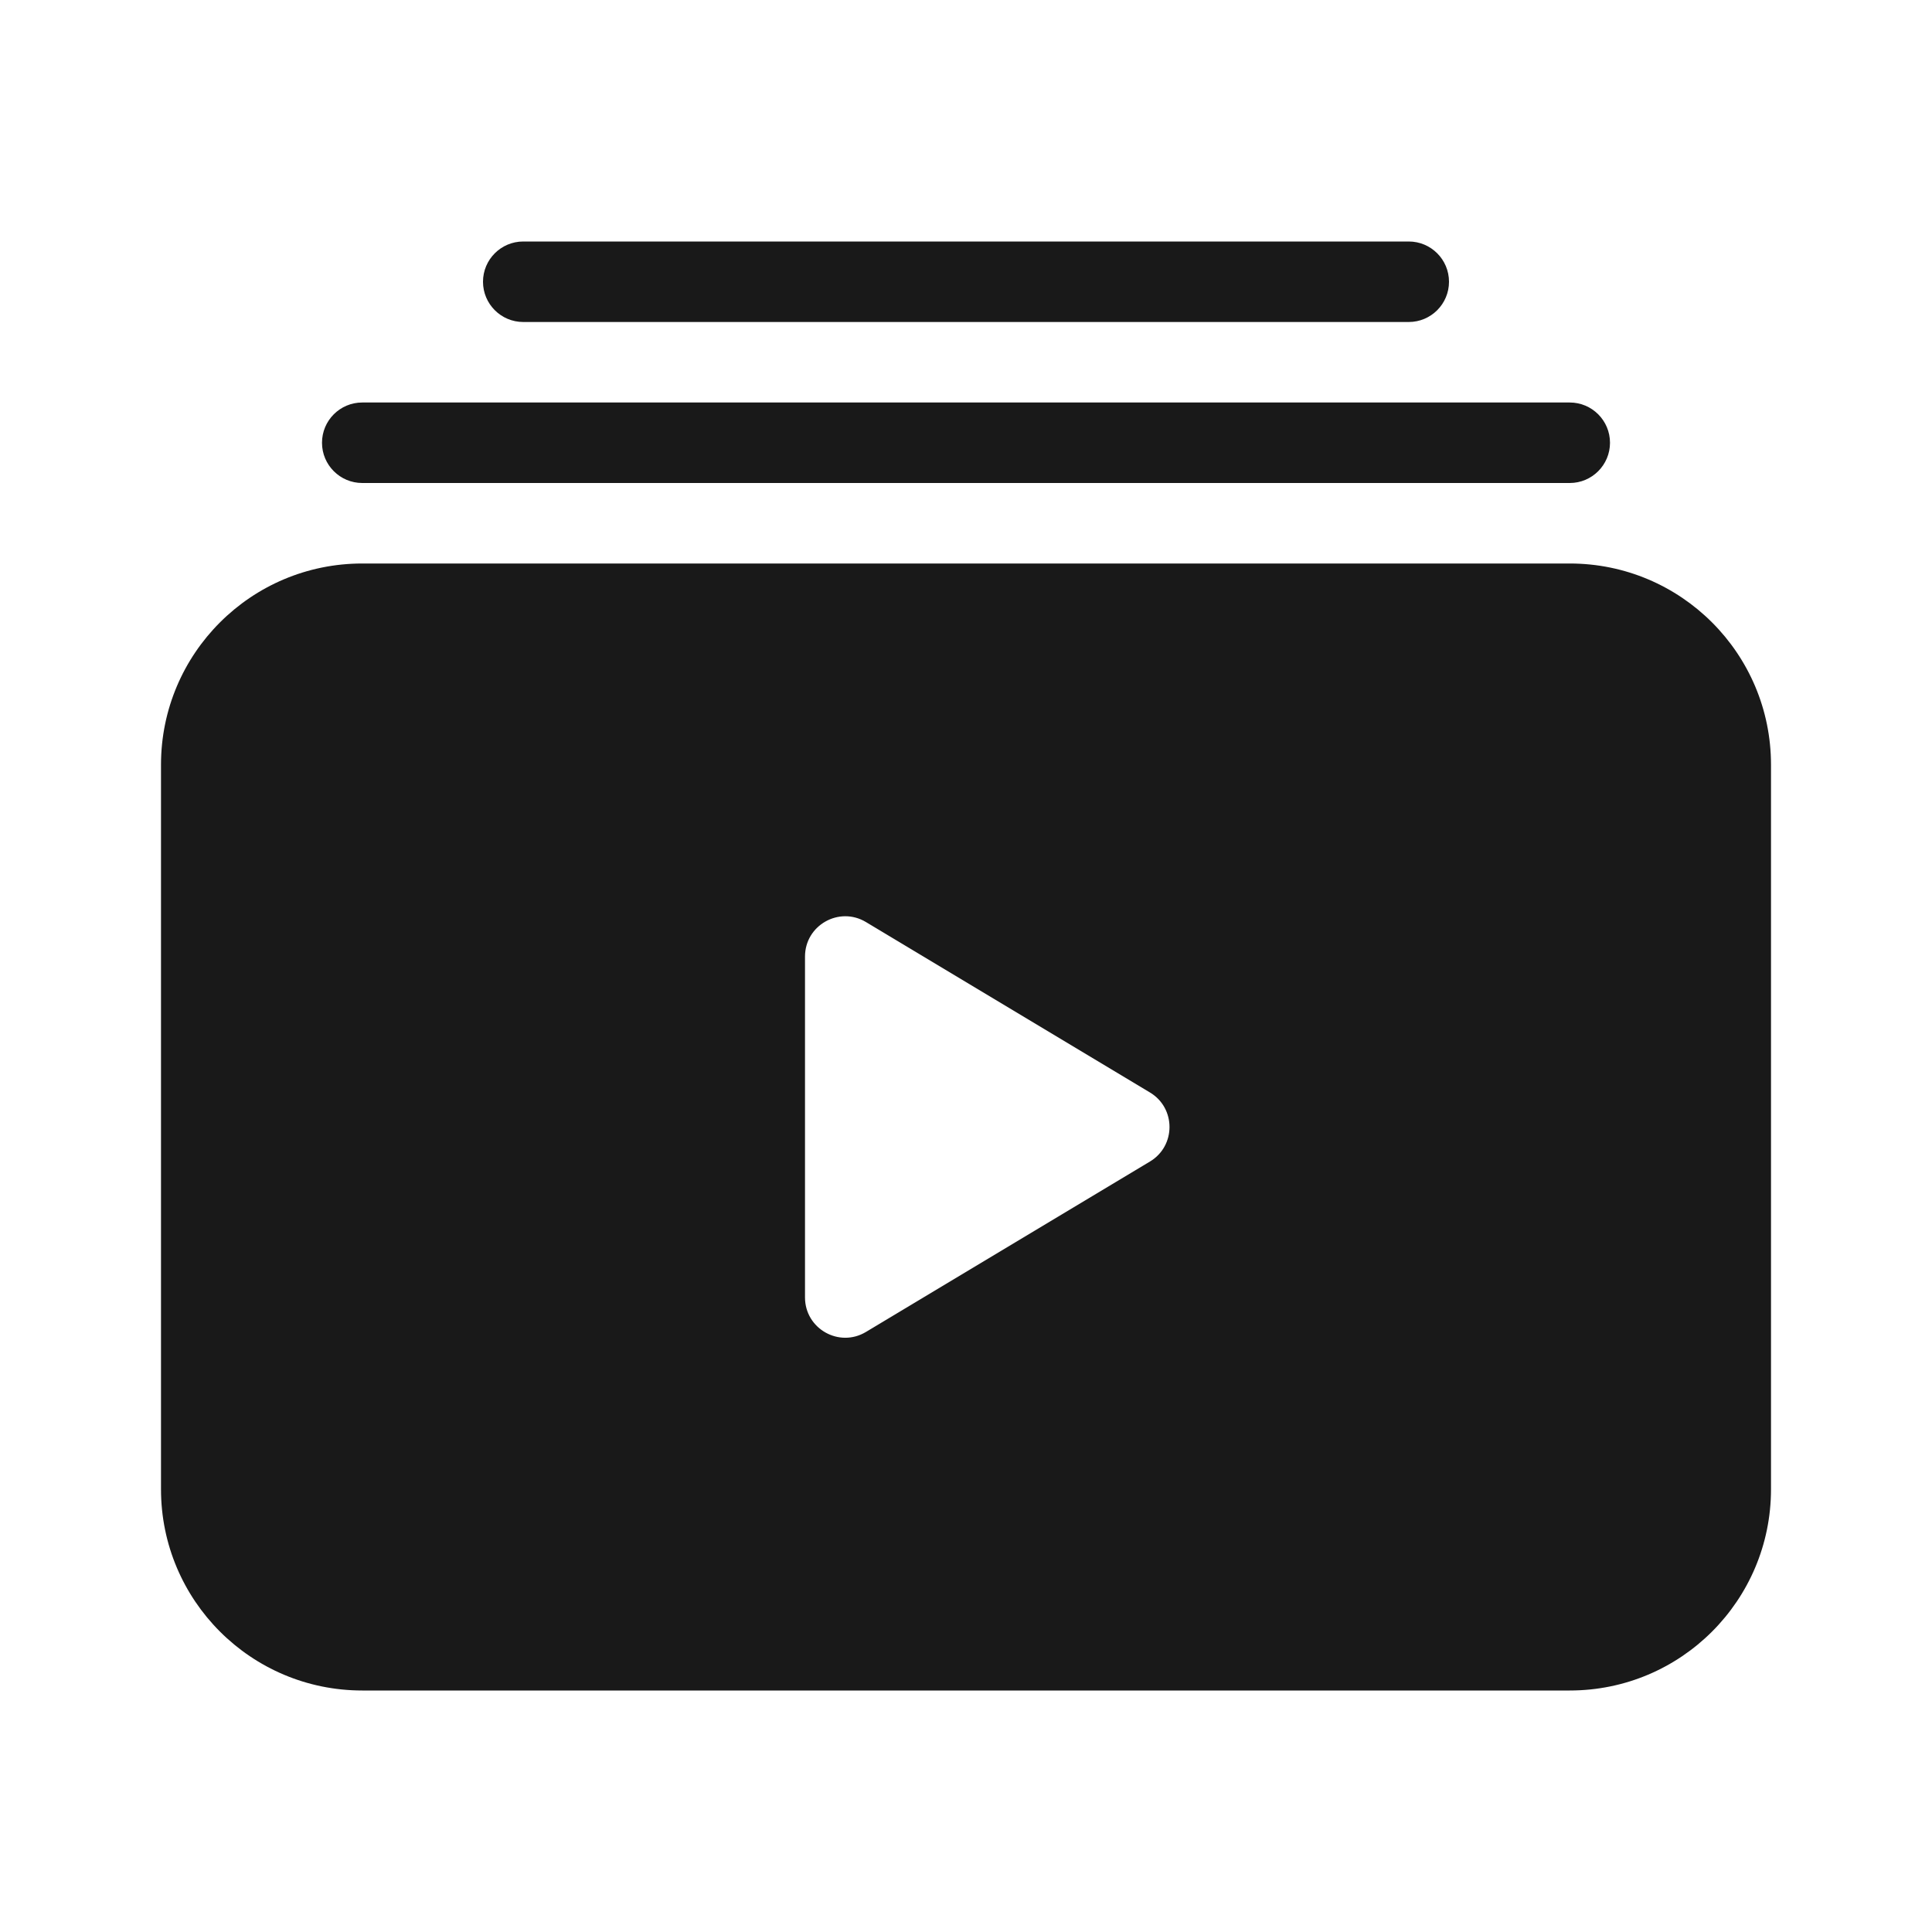 <svg width="24" height="24" viewBox="0 0 24 24" fill="none" xmlns="http://www.w3.org/2000/svg">
<g opacity="0.9">
<path d="M6 3.5C6 3.224 6.224 3 6.5 3H17.5C17.776 3 18 3.224 18 3.5C18 3.776 17.776 4 17.5 4H6.5C6.224 4 6 3.776 6 3.5Z" fill="black"/>
<path d="M4 5.5C4 5.224 4.224 5 4.5 5H19.5C19.776 5 20 5.224 20 5.5C20 5.776 19.776 6 19.5 6H4.5C4.224 6 4 5.776 4 5.5Z" fill="black"/>
<path fill-rule="evenodd" clip-rule="evenodd" d="M4.5 7C3.119 7 2 8.119 2 9.5V18.5C2 19.881 3.119 21 4.5 21H19.5C20.881 21 22 19.881 22 18.5V9.5C22 8.119 20.881 7 19.5 7H4.5ZM14.285 13.571C14.609 13.765 14.609 14.235 14.285 14.429L10.757 16.546C10.424 16.746 10 16.506 10 16.117V11.883C10 11.494 10.424 11.254 10.757 11.454L14.285 13.571Z" fill="black"/>
</g>
</svg>
